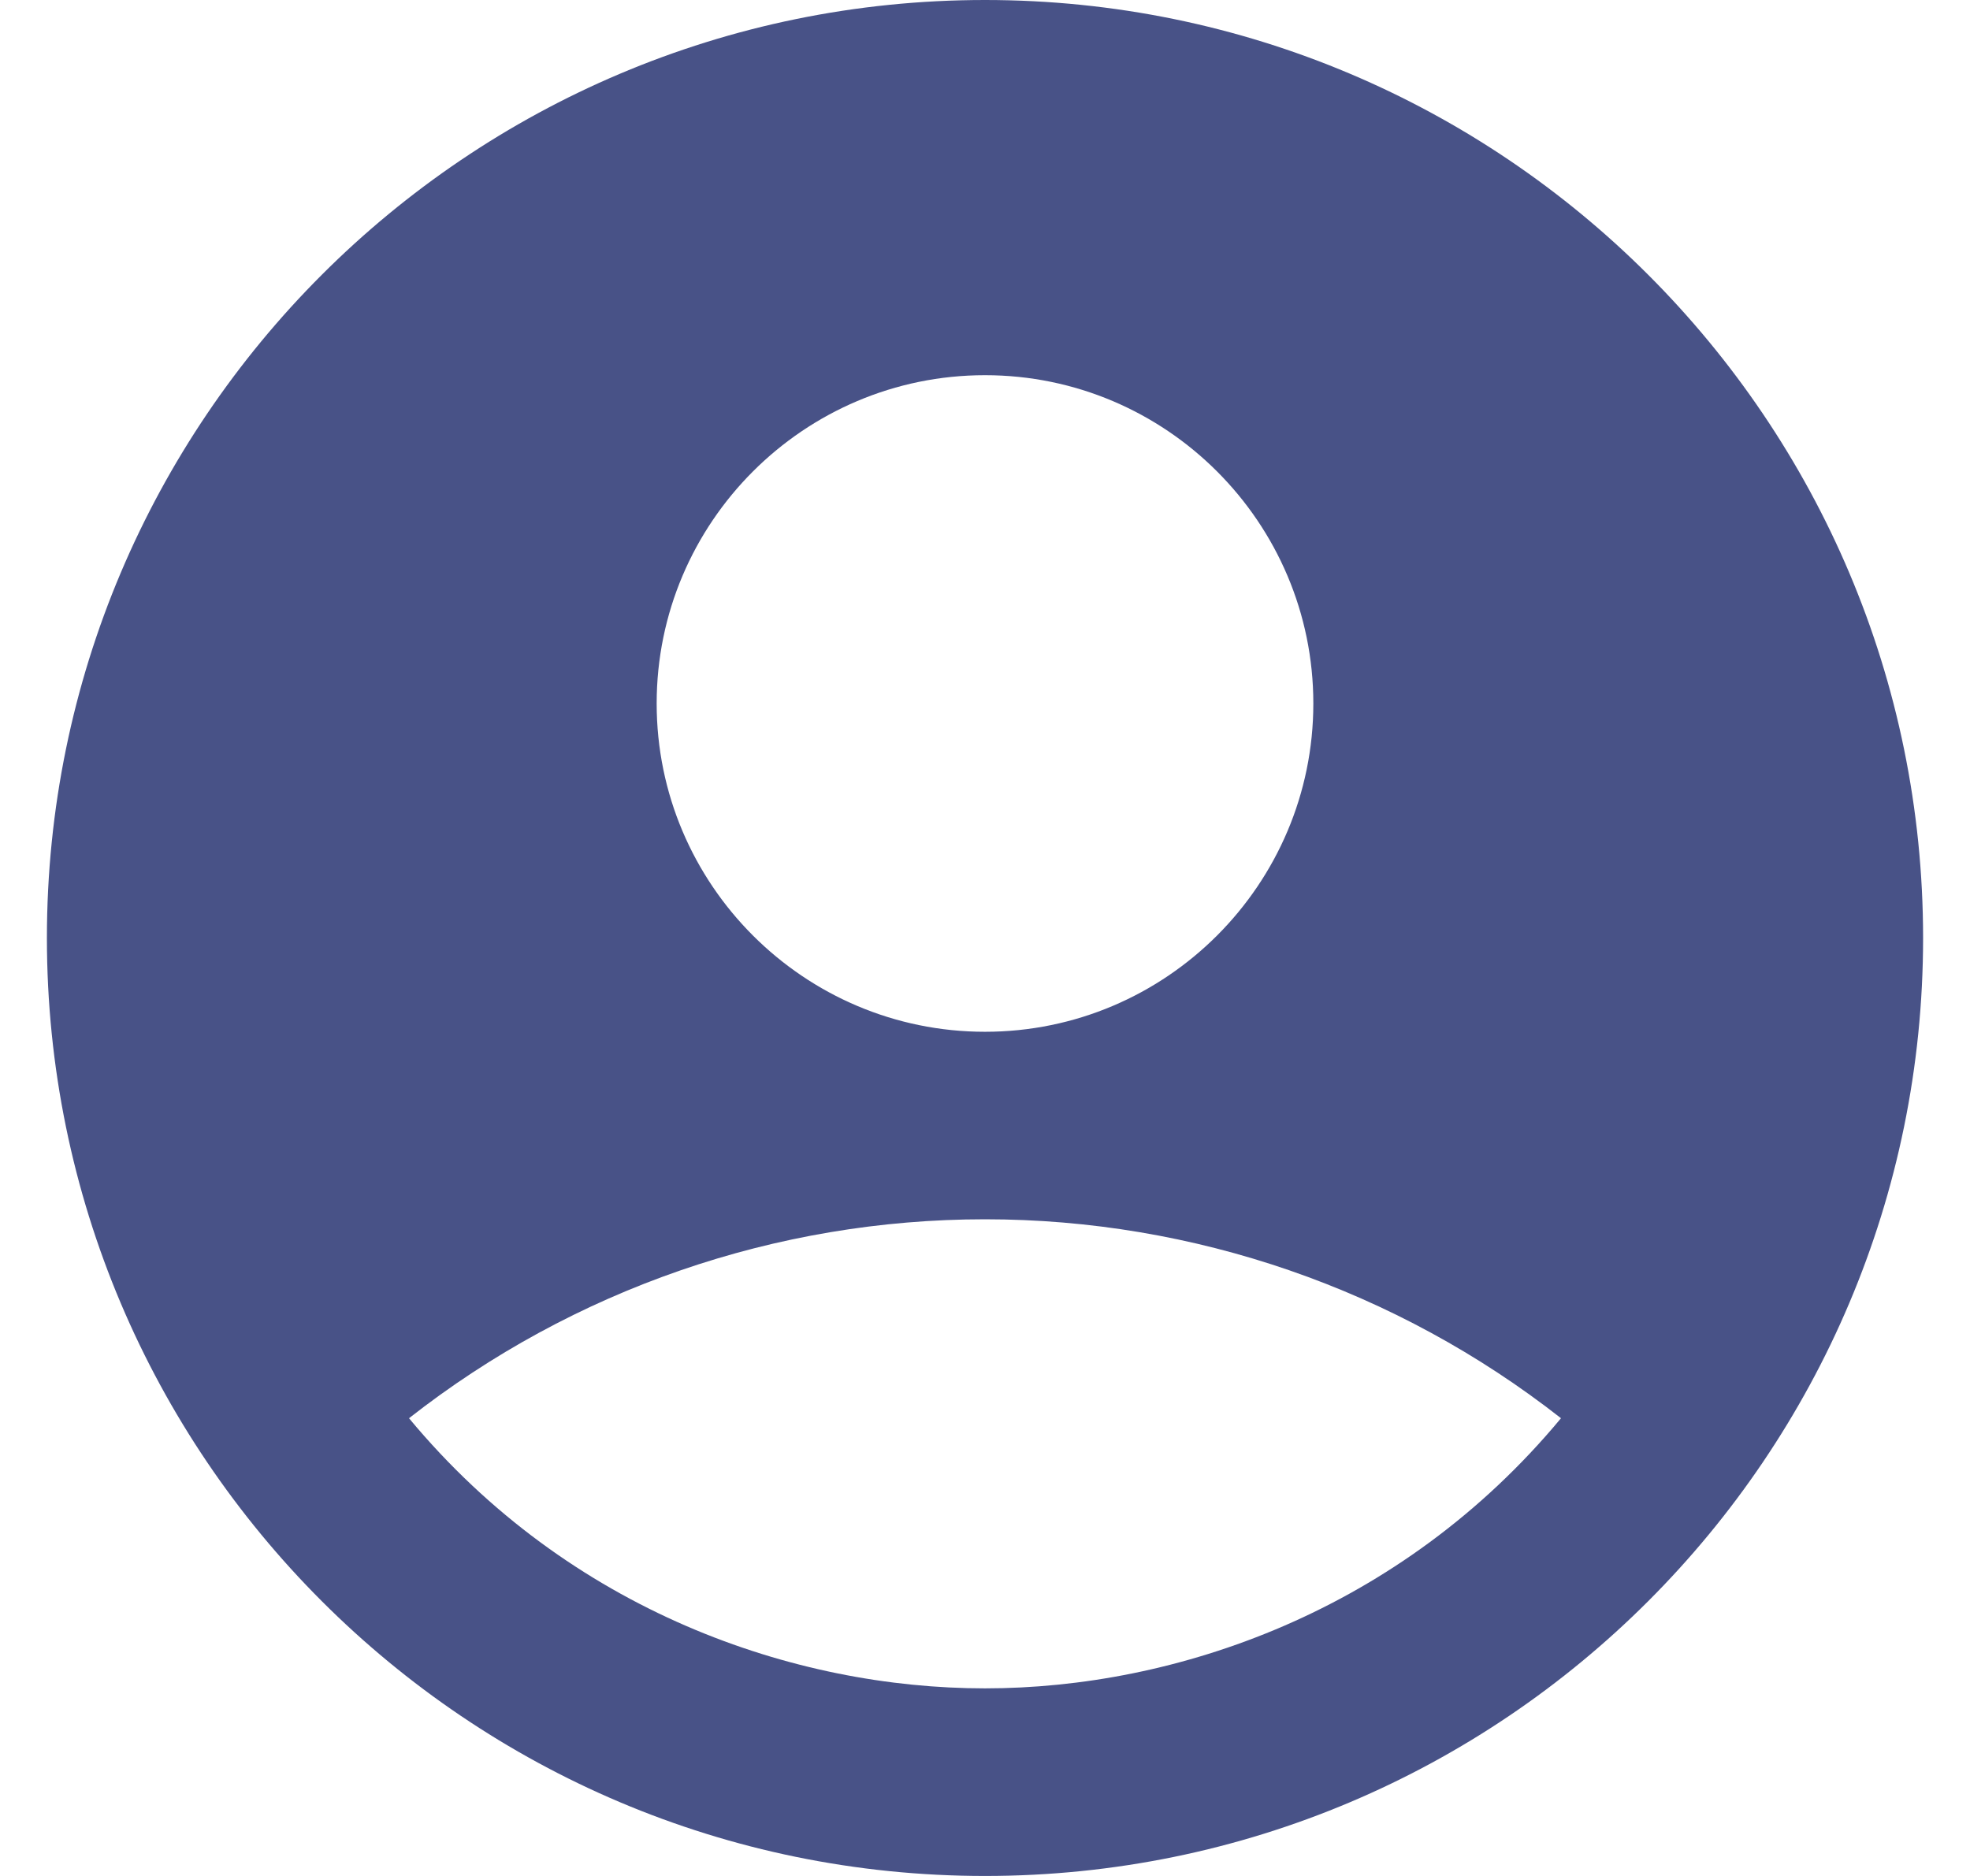 <svg width="21" height="20" viewBox="0 0 21 20" fill="none" xmlns="http://www.w3.org/2000/svg">
<path d="M10.5 0C4.98 0 0.5 4.48 0.5 10C0.5 15.52 4.98 20 10.5 20C16.02 20 20.5 15.52 20.5 10C20.5 4.48 16.02 0 10.5 0ZM10.5 4C12.43 4 14 5.57 14 7.5C14 9.43 12.43 11 10.5 11C8.57 11 7 9.43 7 7.5C7 5.57 8.57 4 10.5 4ZM10.5 18C8.47 18 6.07 17.18 4.36 15.12C6.112 13.746 8.274 12.999 10.5 12.999C12.726 12.999 14.888 13.746 16.64 15.12C14.93 17.18 12.53 18 10.5 18Z" fill="#485287"/>
</svg>
